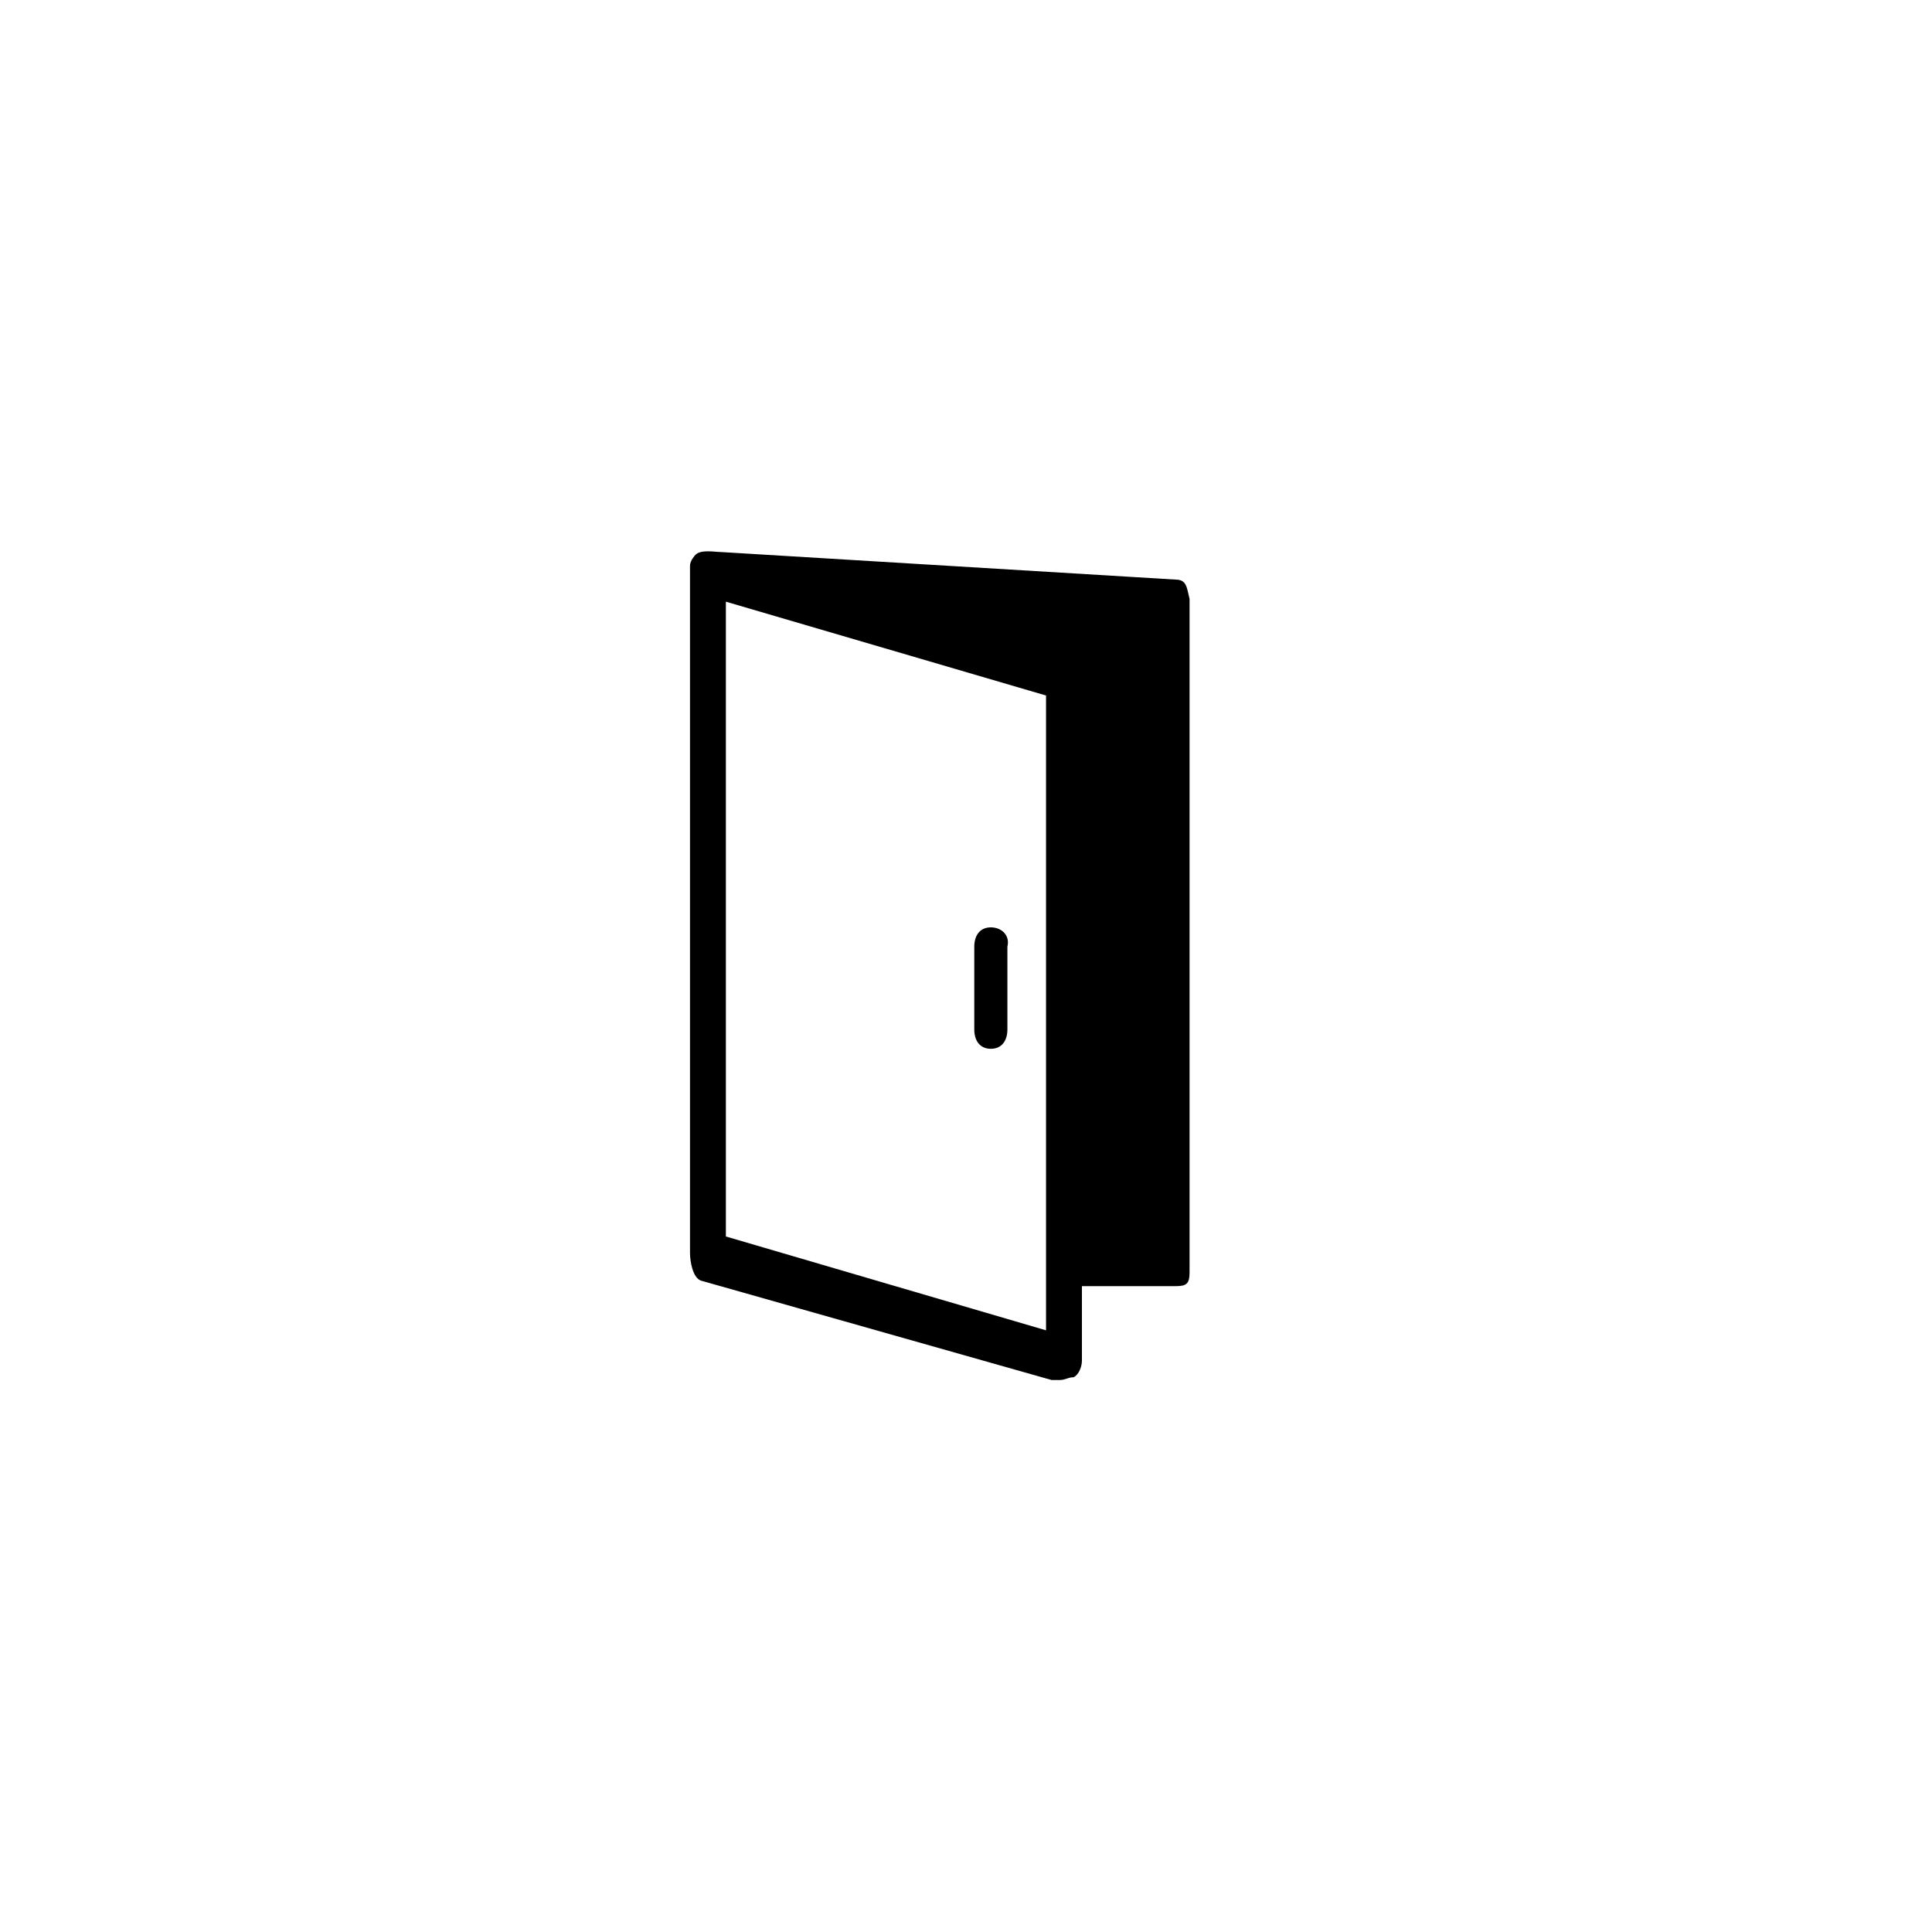 <svg xmlns="http://www.w3.org/2000/svg" width="70" height="70" viewBox="0 0 70 70" style="width: 100%; height: 100%;"><desc>Made with illustrio</desc>
  
<g class="base"><g fill="none" fill-rule="evenodd" stroke="none" class="main-fill">
    
    
  </g><g fill="none" transform="translate(25 19)" stroke="none" class="main-fill">
      <path d="M0,1.9 L0,26.4 C0,26.7 0.1,27.3 0.4,27.4 L13.1,31 L13.4,31 C13.6,31 13.7,30.9 13.9,30.9 C14.1,30.8 14.2,30.5 14.2,30.3 L14.2,27.6 L17.2,27.6 L17.6,27.6 C18,27.6 18.1,27.5 18.1,27.1 L18.1,2.7 C18,2.3 18,2 17.6,2 L1.1,1 C0.9,1 0.4,0.9 0.2,1.1 C0.2,1.1 0,1.3 0,1.5 L0,1.9 L0,1.9 Z M1.3,2.8 L12.9,6.2 L12.9,29.2 L1.3,25.8 L1.3,2.8 L1.3,2.8 Z" fill="none" stroke="none" class="main-fill"></path>
      <path d="M10.9,14.6 C10.5,14.6 10.3,14.9 10.3,15.3 L10.3,18.3 C10.3,18.7 10.5,19 10.9,19 C11.3,19 11.5,18.7 11.5,18.3 L11.5,15.3 C11.6,14.9 11.3,14.6 10.9,14.6 L10.9,14.6 Z" fill="none" stroke="none" class="main-fill"></path>
    </g></g><style>
          .main-fill {fill: #000000;}
          .main-stroke {stroke: #000000;}
          .secondary-fill {fill: #000000;}
          .secondary-stroke {stroke: #000000;}

          .main-fill--darken {fill: #000000;}
          .main-stroke--darken {stroke: #000000;}
          .secondary-fill--darken {fill: #000000;}
          .secondary-stroke--darken {stroke: #000000;}

          .main-fill--darkener {fill: #000000;}
          .main-stroke--darkener {stroke: #000000;}
          .secondary-fill--darkener {fill: #000000;}
          .secondary-stroke--darkener {stroke: #000000;}
        </style></svg>